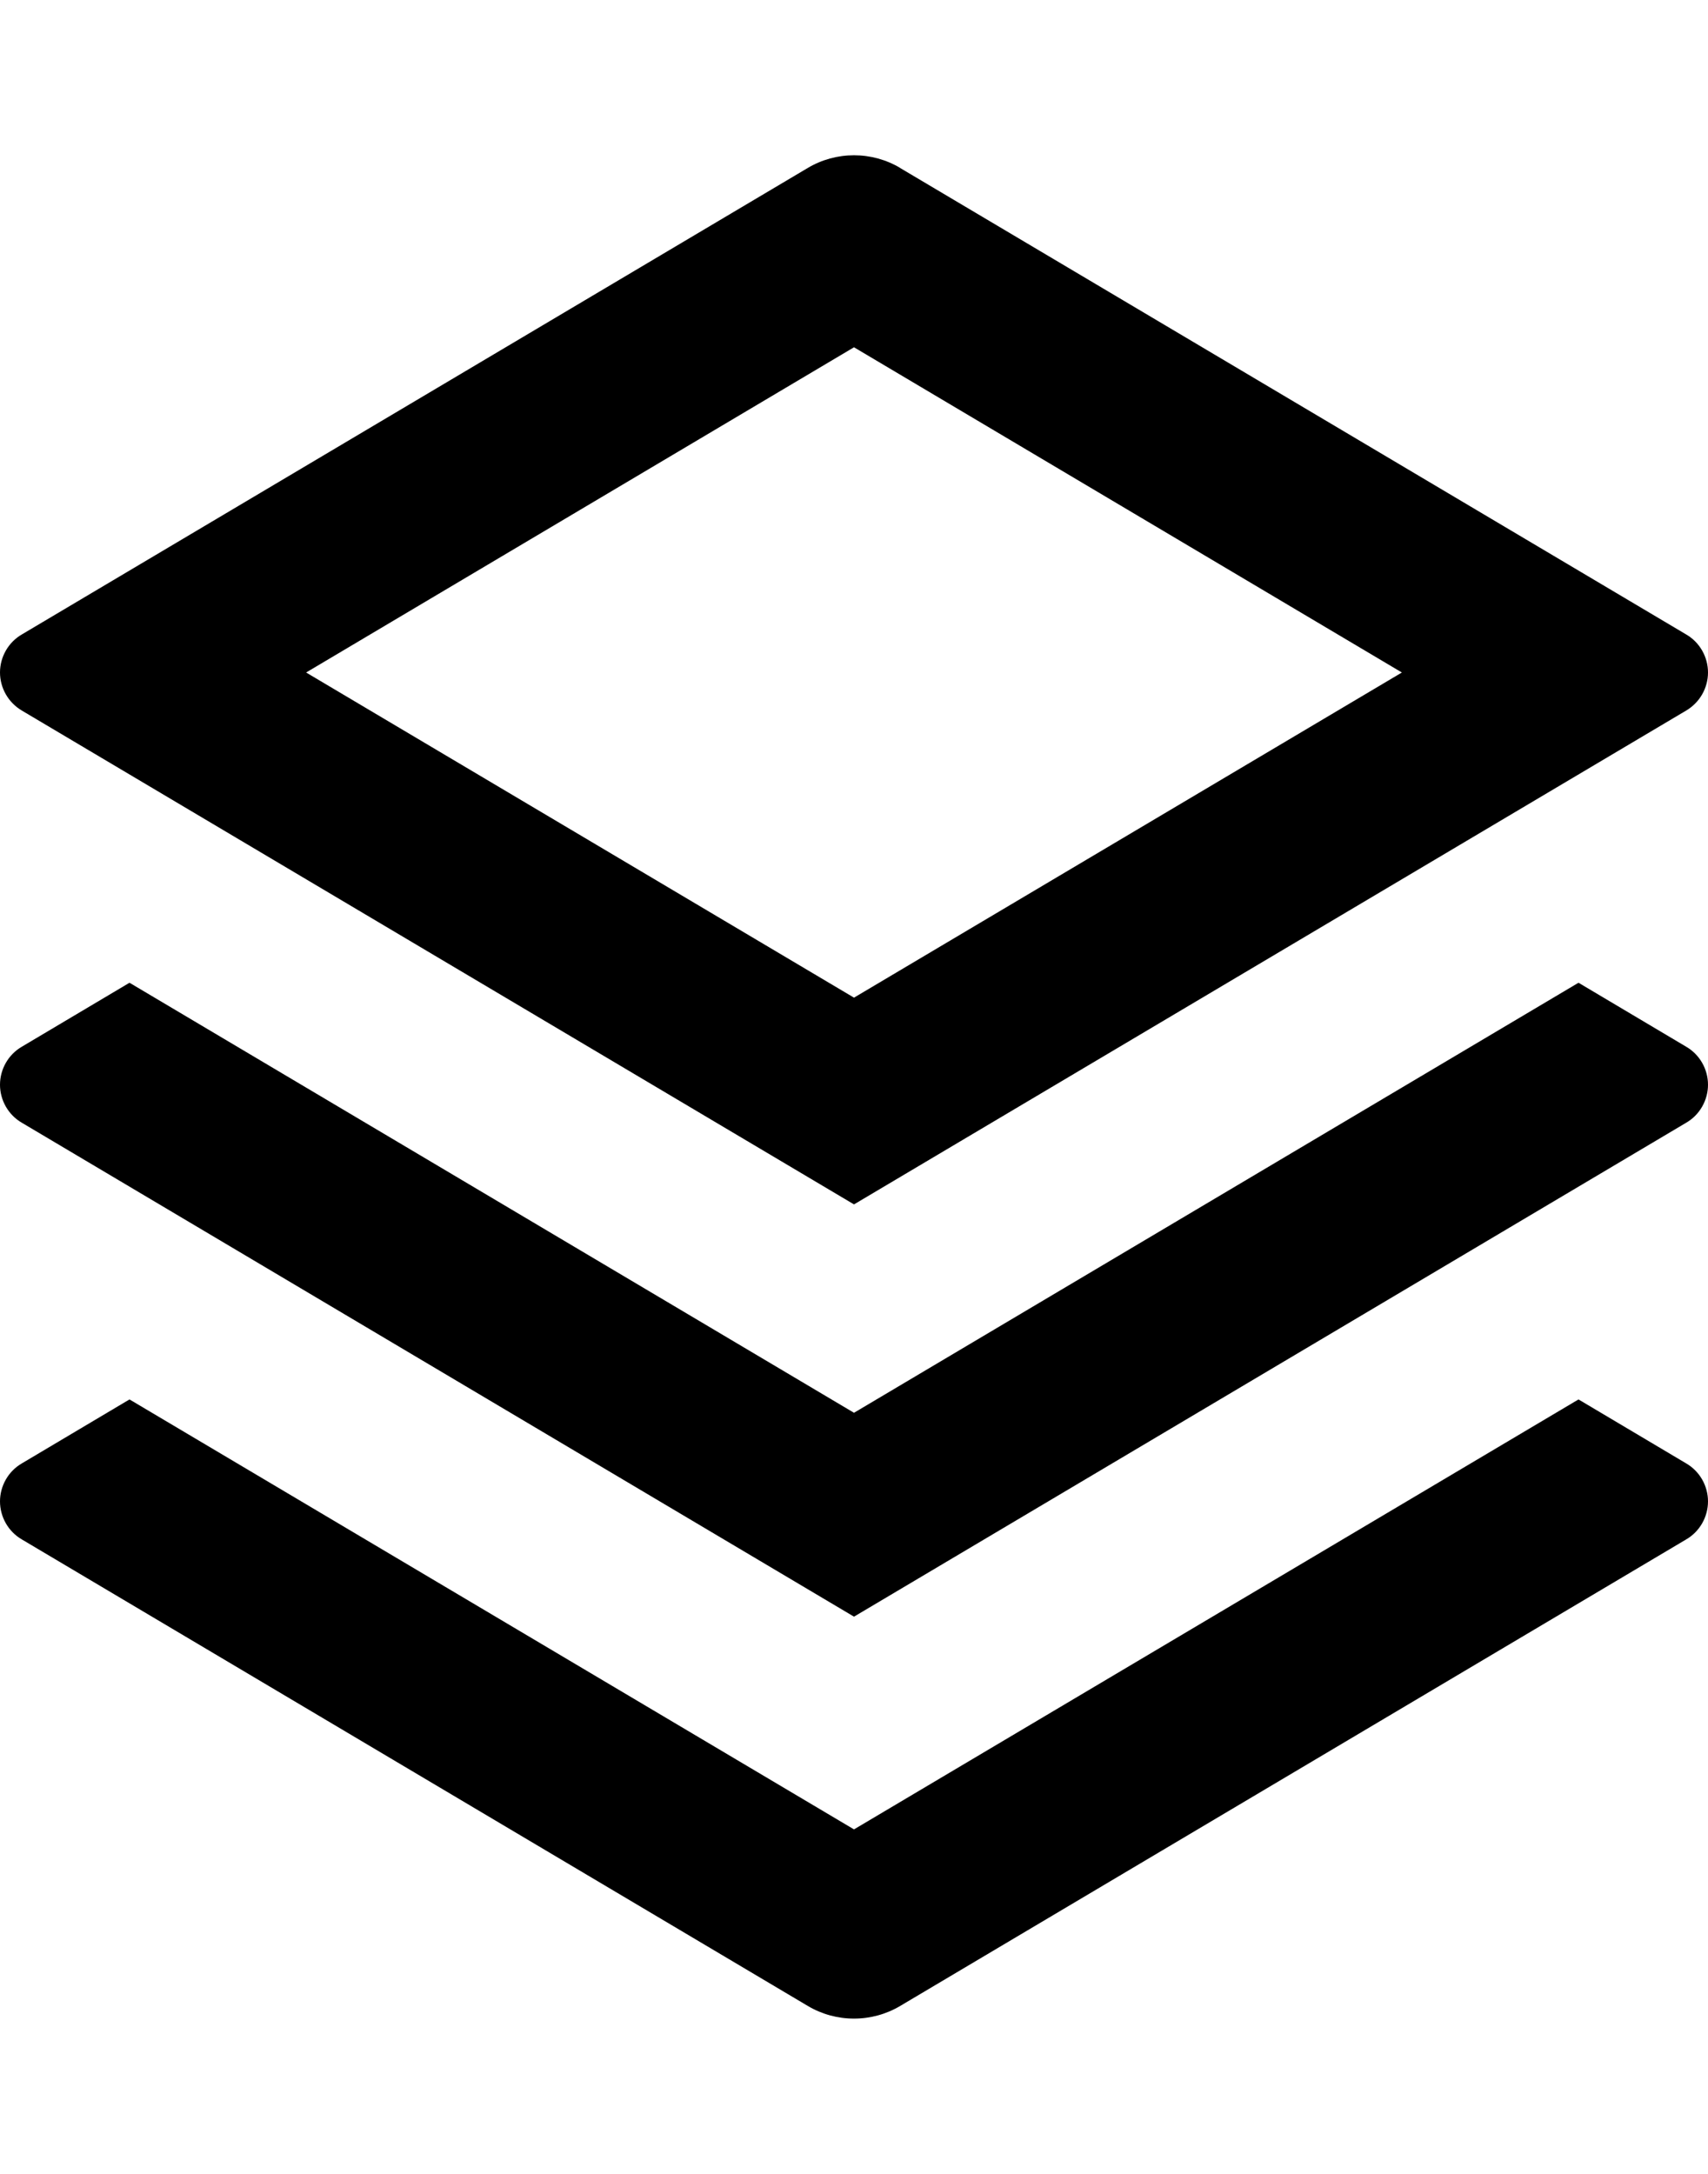 <svg width="22" height="28" viewBox="0 0 22 28" fill="none" xmlns="http://www.w3.org/2000/svg">
<path d="M20.332 18.025L21.719 18.849C21.805 18.899 21.876 18.971 21.925 19.057C21.974 19.143 22 19.24 22 19.338C22 19.437 21.974 19.534 21.925 19.62C21.876 19.706 21.805 19.778 21.719 19.828L11.595 25.837C11.415 25.944 11.21 26 11 26C10.79 26 10.585 25.944 10.405 25.837L0.281 19.828C0.195 19.778 0.124 19.706 0.075 19.62C0.026 19.534 0 19.437 0 19.338C0 19.24 0.026 19.143 0.075 19.057C0.124 18.971 0.195 18.899 0.281 18.849L1.668 18.025L11 23.563L20.332 18.025V18.025ZM20.332 12.658L21.719 13.482C21.805 13.532 21.876 13.604 21.925 13.69C21.974 13.776 22 13.873 22 13.972C22 14.07 21.974 14.167 21.925 14.253C21.876 14.339 21.805 14.411 21.719 14.461L11 20.823L0.281 14.461C0.195 14.411 0.124 14.339 0.075 14.253C0.026 14.167 0 14.07 0 13.972C0 13.873 0.026 13.776 0.075 13.69C0.124 13.604 0.195 13.532 0.281 13.482L1.668 12.658L11 18.197L20.332 12.658ZM11.593 2.163L21.719 8.172C21.805 8.222 21.876 8.294 21.925 8.38C21.974 8.466 22 8.563 22 8.662C22 8.76 21.974 8.857 21.925 8.943C21.876 9.029 21.805 9.101 21.719 9.152L11 15.513L0.281 9.152C0.195 9.101 0.124 9.029 0.075 8.943C0.026 8.857 0 8.76 0 8.662C0 8.563 0.026 8.466 0.075 8.38C0.124 8.294 0.195 8.222 0.281 8.172L10.405 2.163C10.585 2.056 10.79 2 11 2C11.21 2 11.415 2.056 11.595 2.163H11.593ZM11 4.473L3.943 8.662L11 12.85L18.057 8.662L11 4.473Z" fill="black"/>
</svg>
